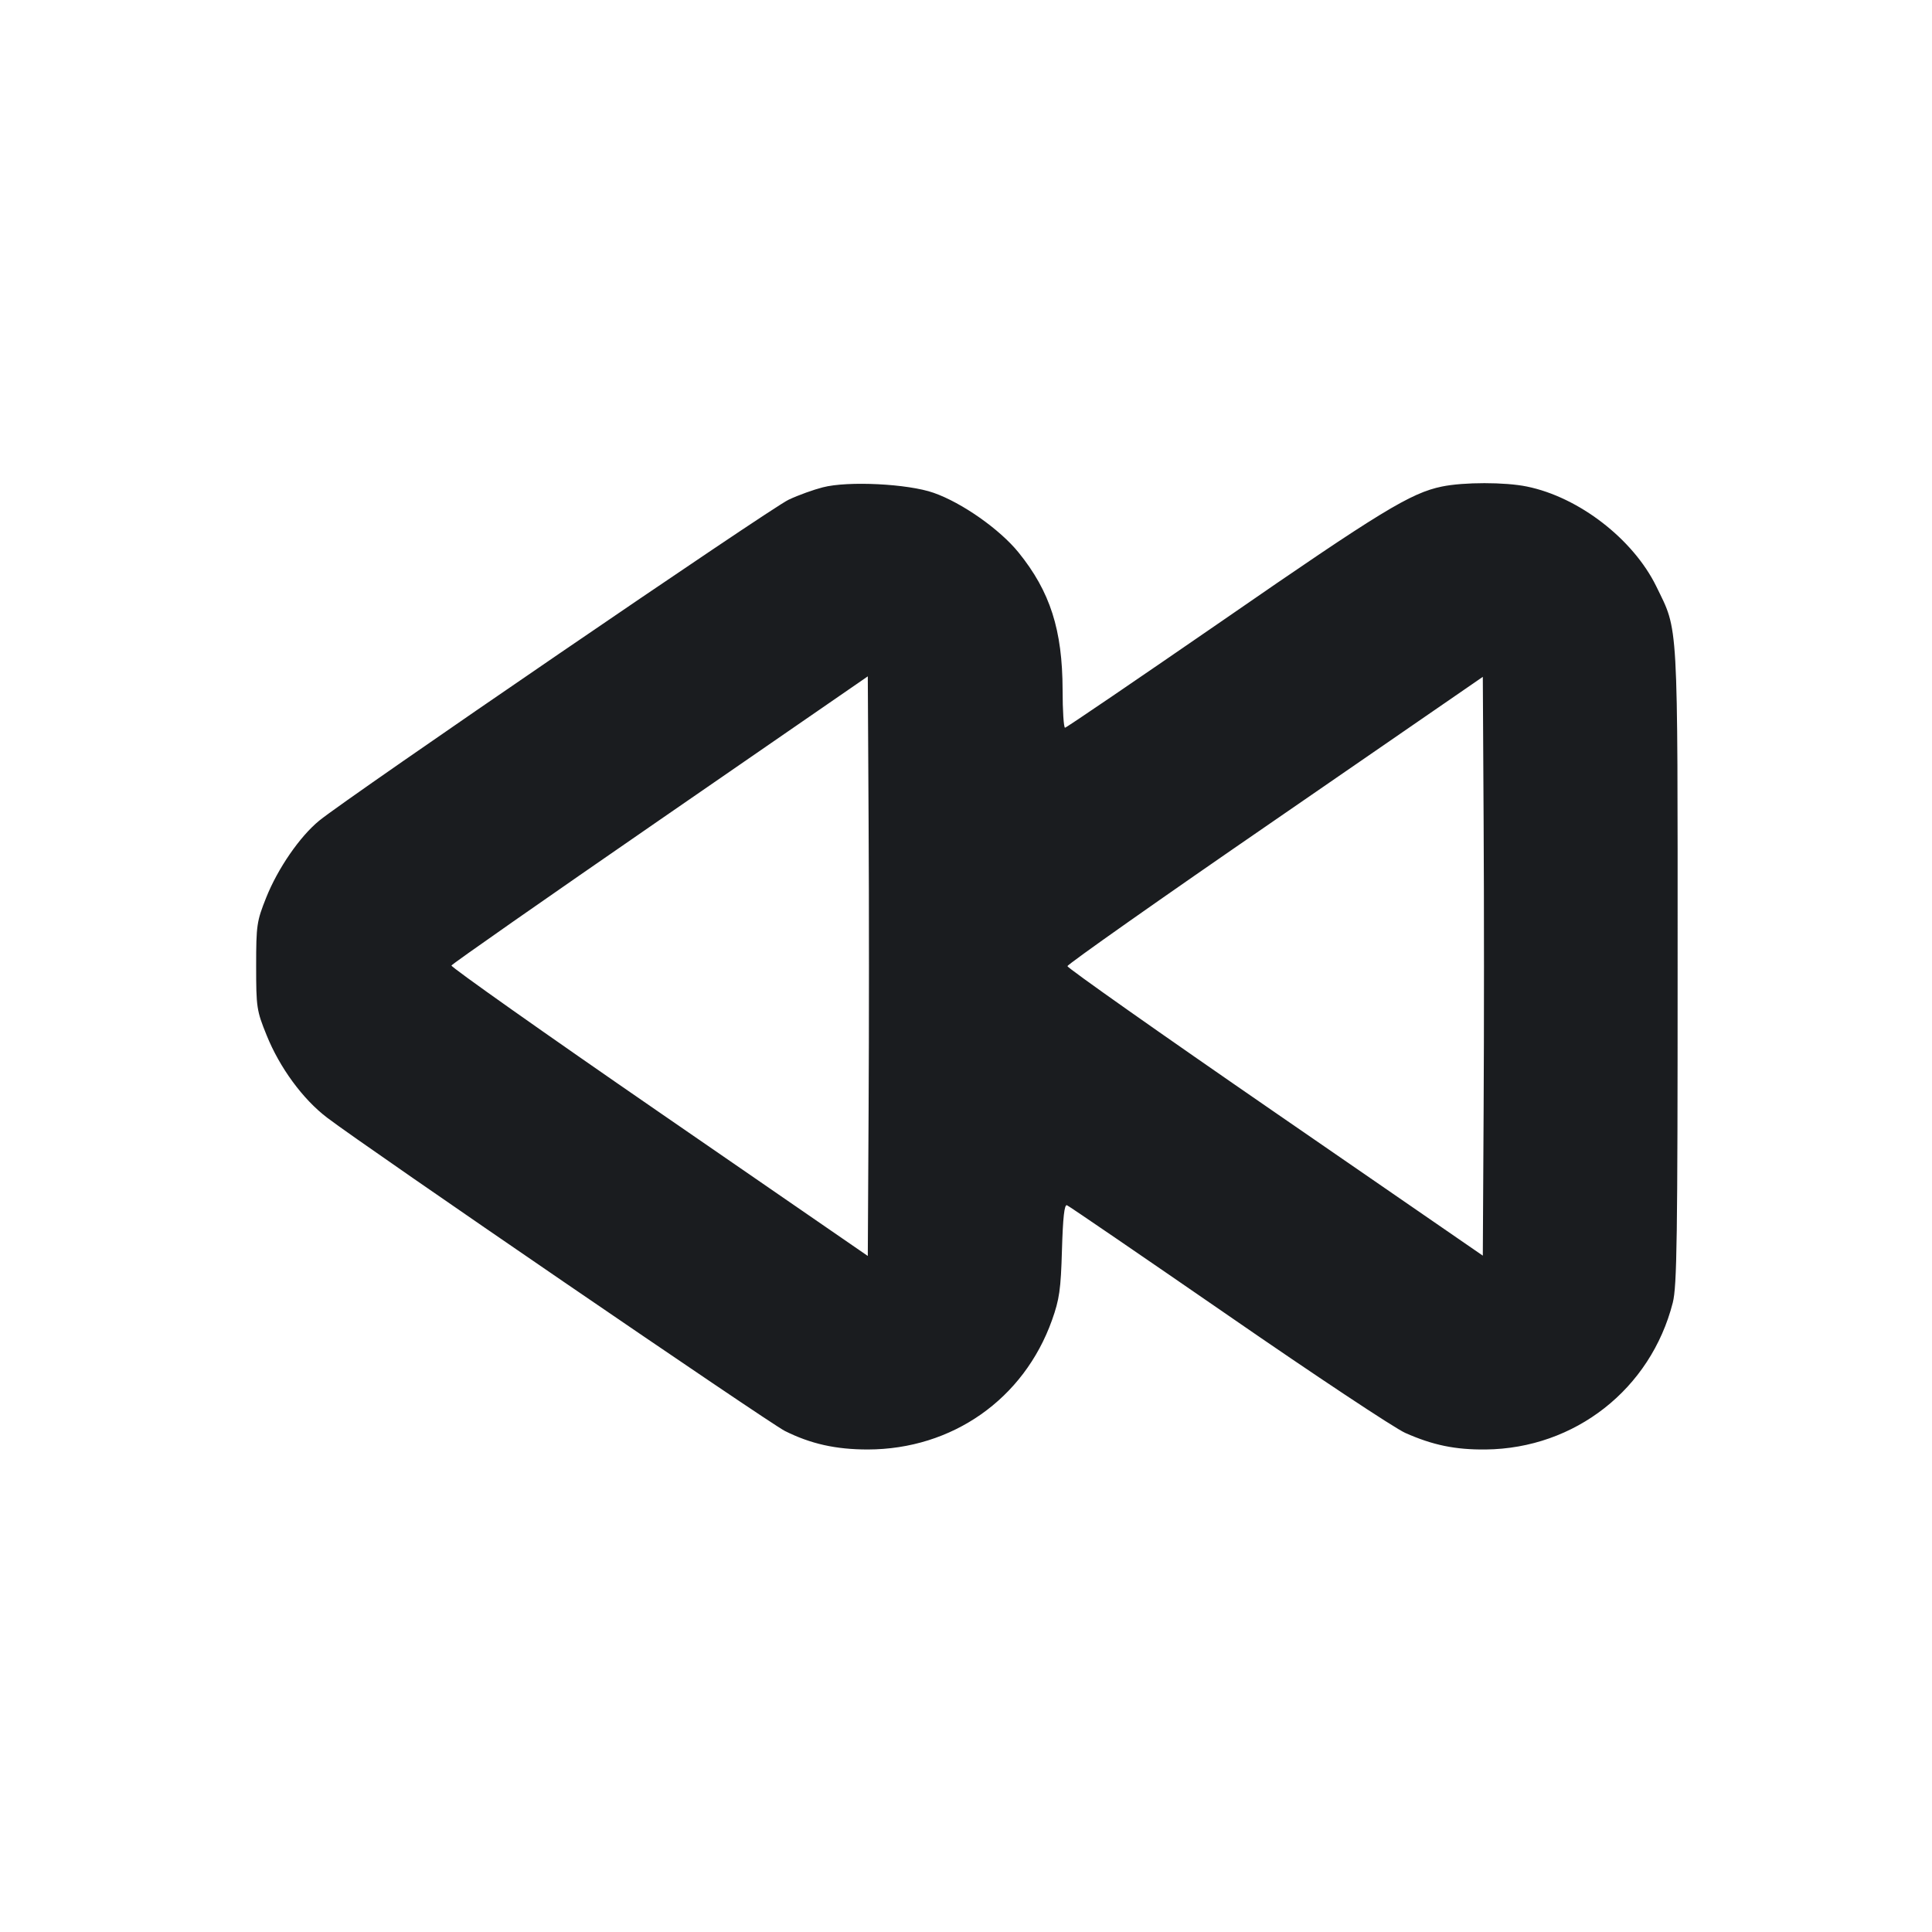<svg width="12" height="12" viewBox="0 0 12 12" fill="none" xmlns="http://www.w3.org/2000/svg"><path d="M5.110 3.027 C 5.055 3.041,4.959 3.075,4.898 3.104 C 4.791 3.153,2.167 4.947,1.983 5.097 C 1.863 5.195,1.726 5.393,1.653 5.576 C 1.595 5.722,1.591 5.745,1.591 6.000 C 1.591 6.257,1.594 6.277,1.656 6.430 C 1.737 6.631,1.881 6.828,2.033 6.943 C 2.273 7.126,4.774 8.837,4.875 8.888 C 5.035 8.968,5.191 9.003,5.390 9.003 C 5.915 9.002,6.359 8.690,6.534 8.200 C 6.580 8.071,6.589 8.010,6.596 7.764 C 6.602 7.561,6.611 7.480,6.627 7.486 C 6.640 7.491,7.090 7.799,7.628 8.170 C 8.166 8.542,8.661 8.870,8.728 8.900 C 8.899 8.976,9.039 9.005,9.228 9.003 C 9.782 8.997,10.253 8.628,10.390 8.091 C 10.416 7.988,10.420 7.695,10.420 6.000 C 10.420 3.815,10.426 3.927,10.287 3.641 C 10.143 3.348,9.807 3.088,9.484 3.022 C 9.348 2.994,9.092 2.994,8.956 3.022 C 8.762 3.062,8.576 3.175,7.600 3.850 C 7.066 4.218,6.623 4.520,6.615 4.520 C 6.607 4.520,6.600 4.414,6.600 4.285 C 6.599 3.913,6.523 3.674,6.326 3.431 C 6.210 3.288,5.976 3.123,5.799 3.061 C 5.640 3.005,5.267 2.986,5.110 3.027 M5.395 6.900 L 5.390 7.801 4.094 6.908 C 3.381 6.417,2.801 6.007,2.804 5.997 C 2.807 5.988,3.391 5.580,4.100 5.091 L 5.390 4.201 5.395 5.101 C 5.398 5.595,5.398 6.405,5.395 6.900 M9.215 6.900 L 9.210 7.799 7.920 6.910 C 7.210 6.421,6.630 6.012,6.630 6.001 C 6.630 5.990,7.210 5.581,7.920 5.093 L 9.210 4.204 9.215 5.102 C 9.218 5.596,9.218 6.405,9.215 6.900 " fill="#1A1C1F" stroke="none" fill-rule="evenodd"></path></svg>